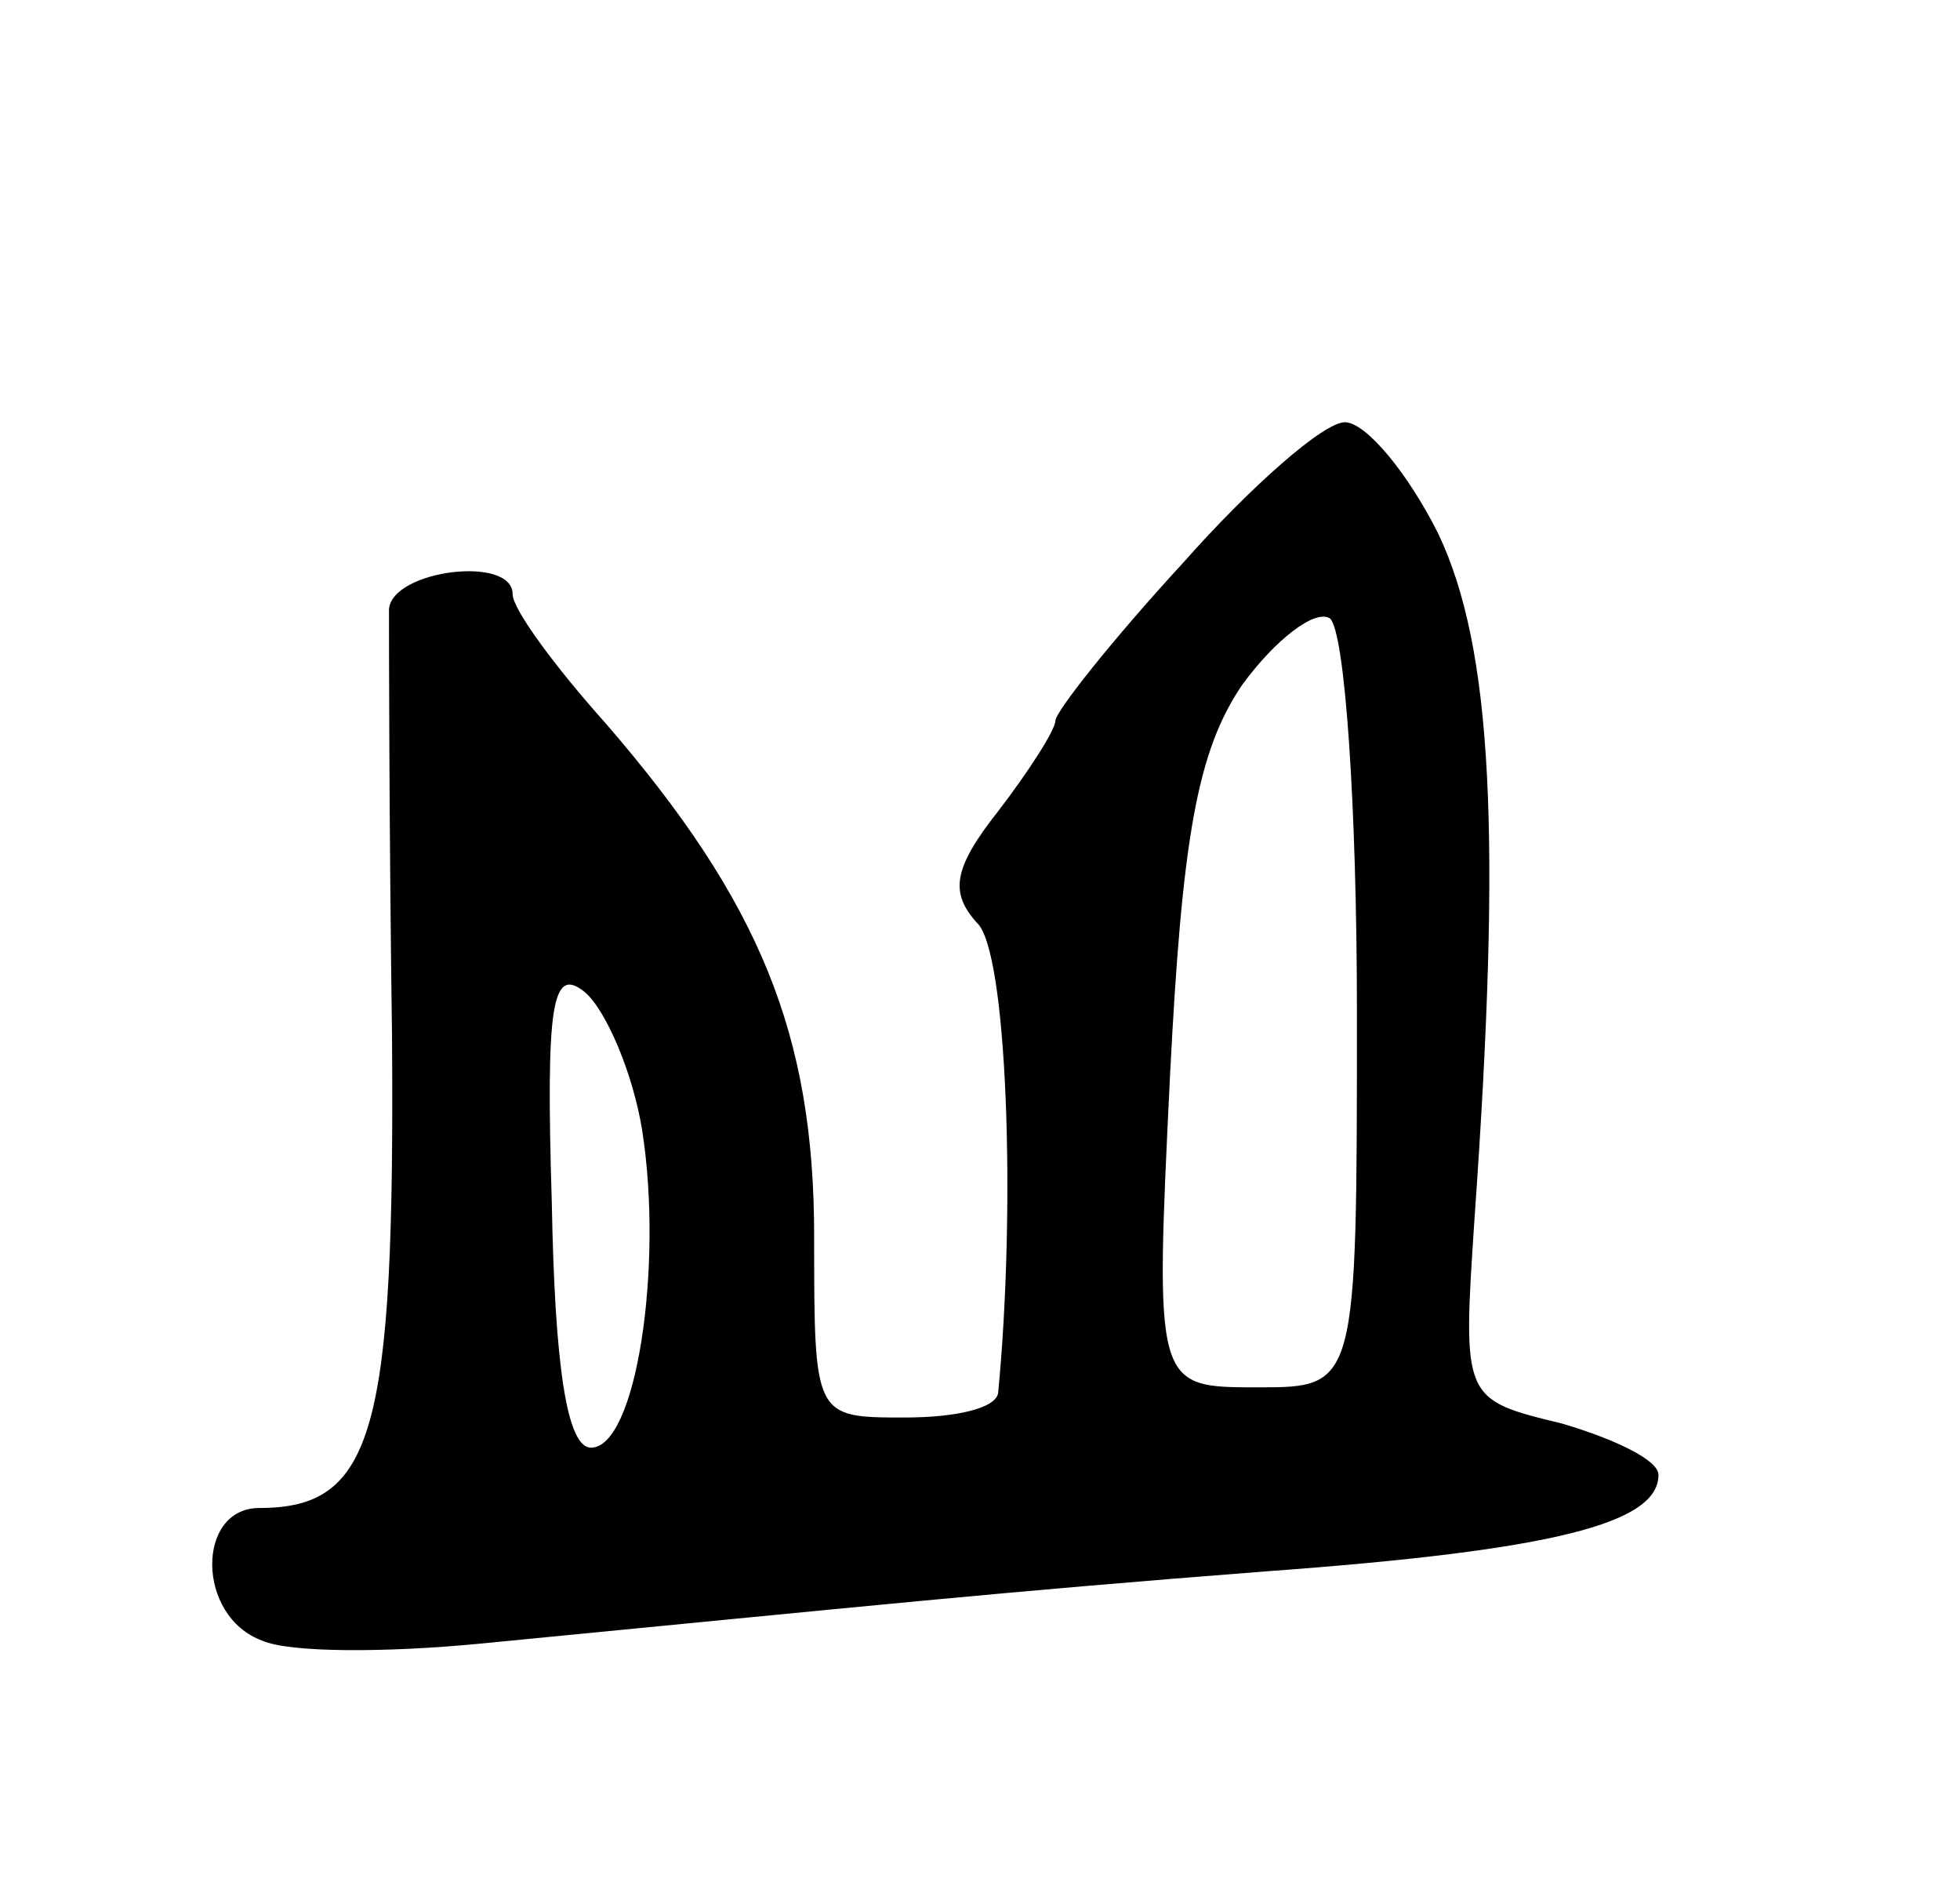 <svg version="1.0" xmlns="http://www.w3.org/2000/svg"
 width="65pt" height="63pt" viewBox="0 0 65 63"
 preserveAspectRatio="xMidYMid meet">
<g transform="translate(0,63) scale(0.1,-0.1)"
fill="#000000" stroke="none">
<path d="M392 443 c-23 -25 -42 -49 -42 -52 0 -3 -9 -17 -19 -30 -15 -19 -16
-27 -7 -37 10 -9 13 -94 7 -156 -1 -5 -14 -8 -31 -8 -30 0 -30 0 -30 60 0 67
-18 111 -69 170 -17 19 -31 38 -31 43 0 13 -40 8 -41 -5 0 -7 0 -70 1 -141 1
-132 -6 -157 -44 -157 -21 0 -21 -36 1 -44 9 -4 41 -4 72 -1 134 13 171 17
261 24 96 7 130 16 130 32 0 5 -15 12 -32 17 -33 8 -33 8 -29 68 9 127 6 189
-12 227 -10 20 -24 37 -31 37 -7 0 -31 -21 -54 -47z m58 -149 c0 -124 0 -124
-33 -124 -34 0 -34 0 -29 103 4 79 9 108 24 130 11 15 24 25 29 22 5 -4 9 -62
9 -131z m-237 -39 c7 -45 -2 -105 -17 -105 -8 0 -12 27 -13 81 -2 66 0 79 11
70 7 -6 16 -27 19 -46z"/>
</g>
</svg>
